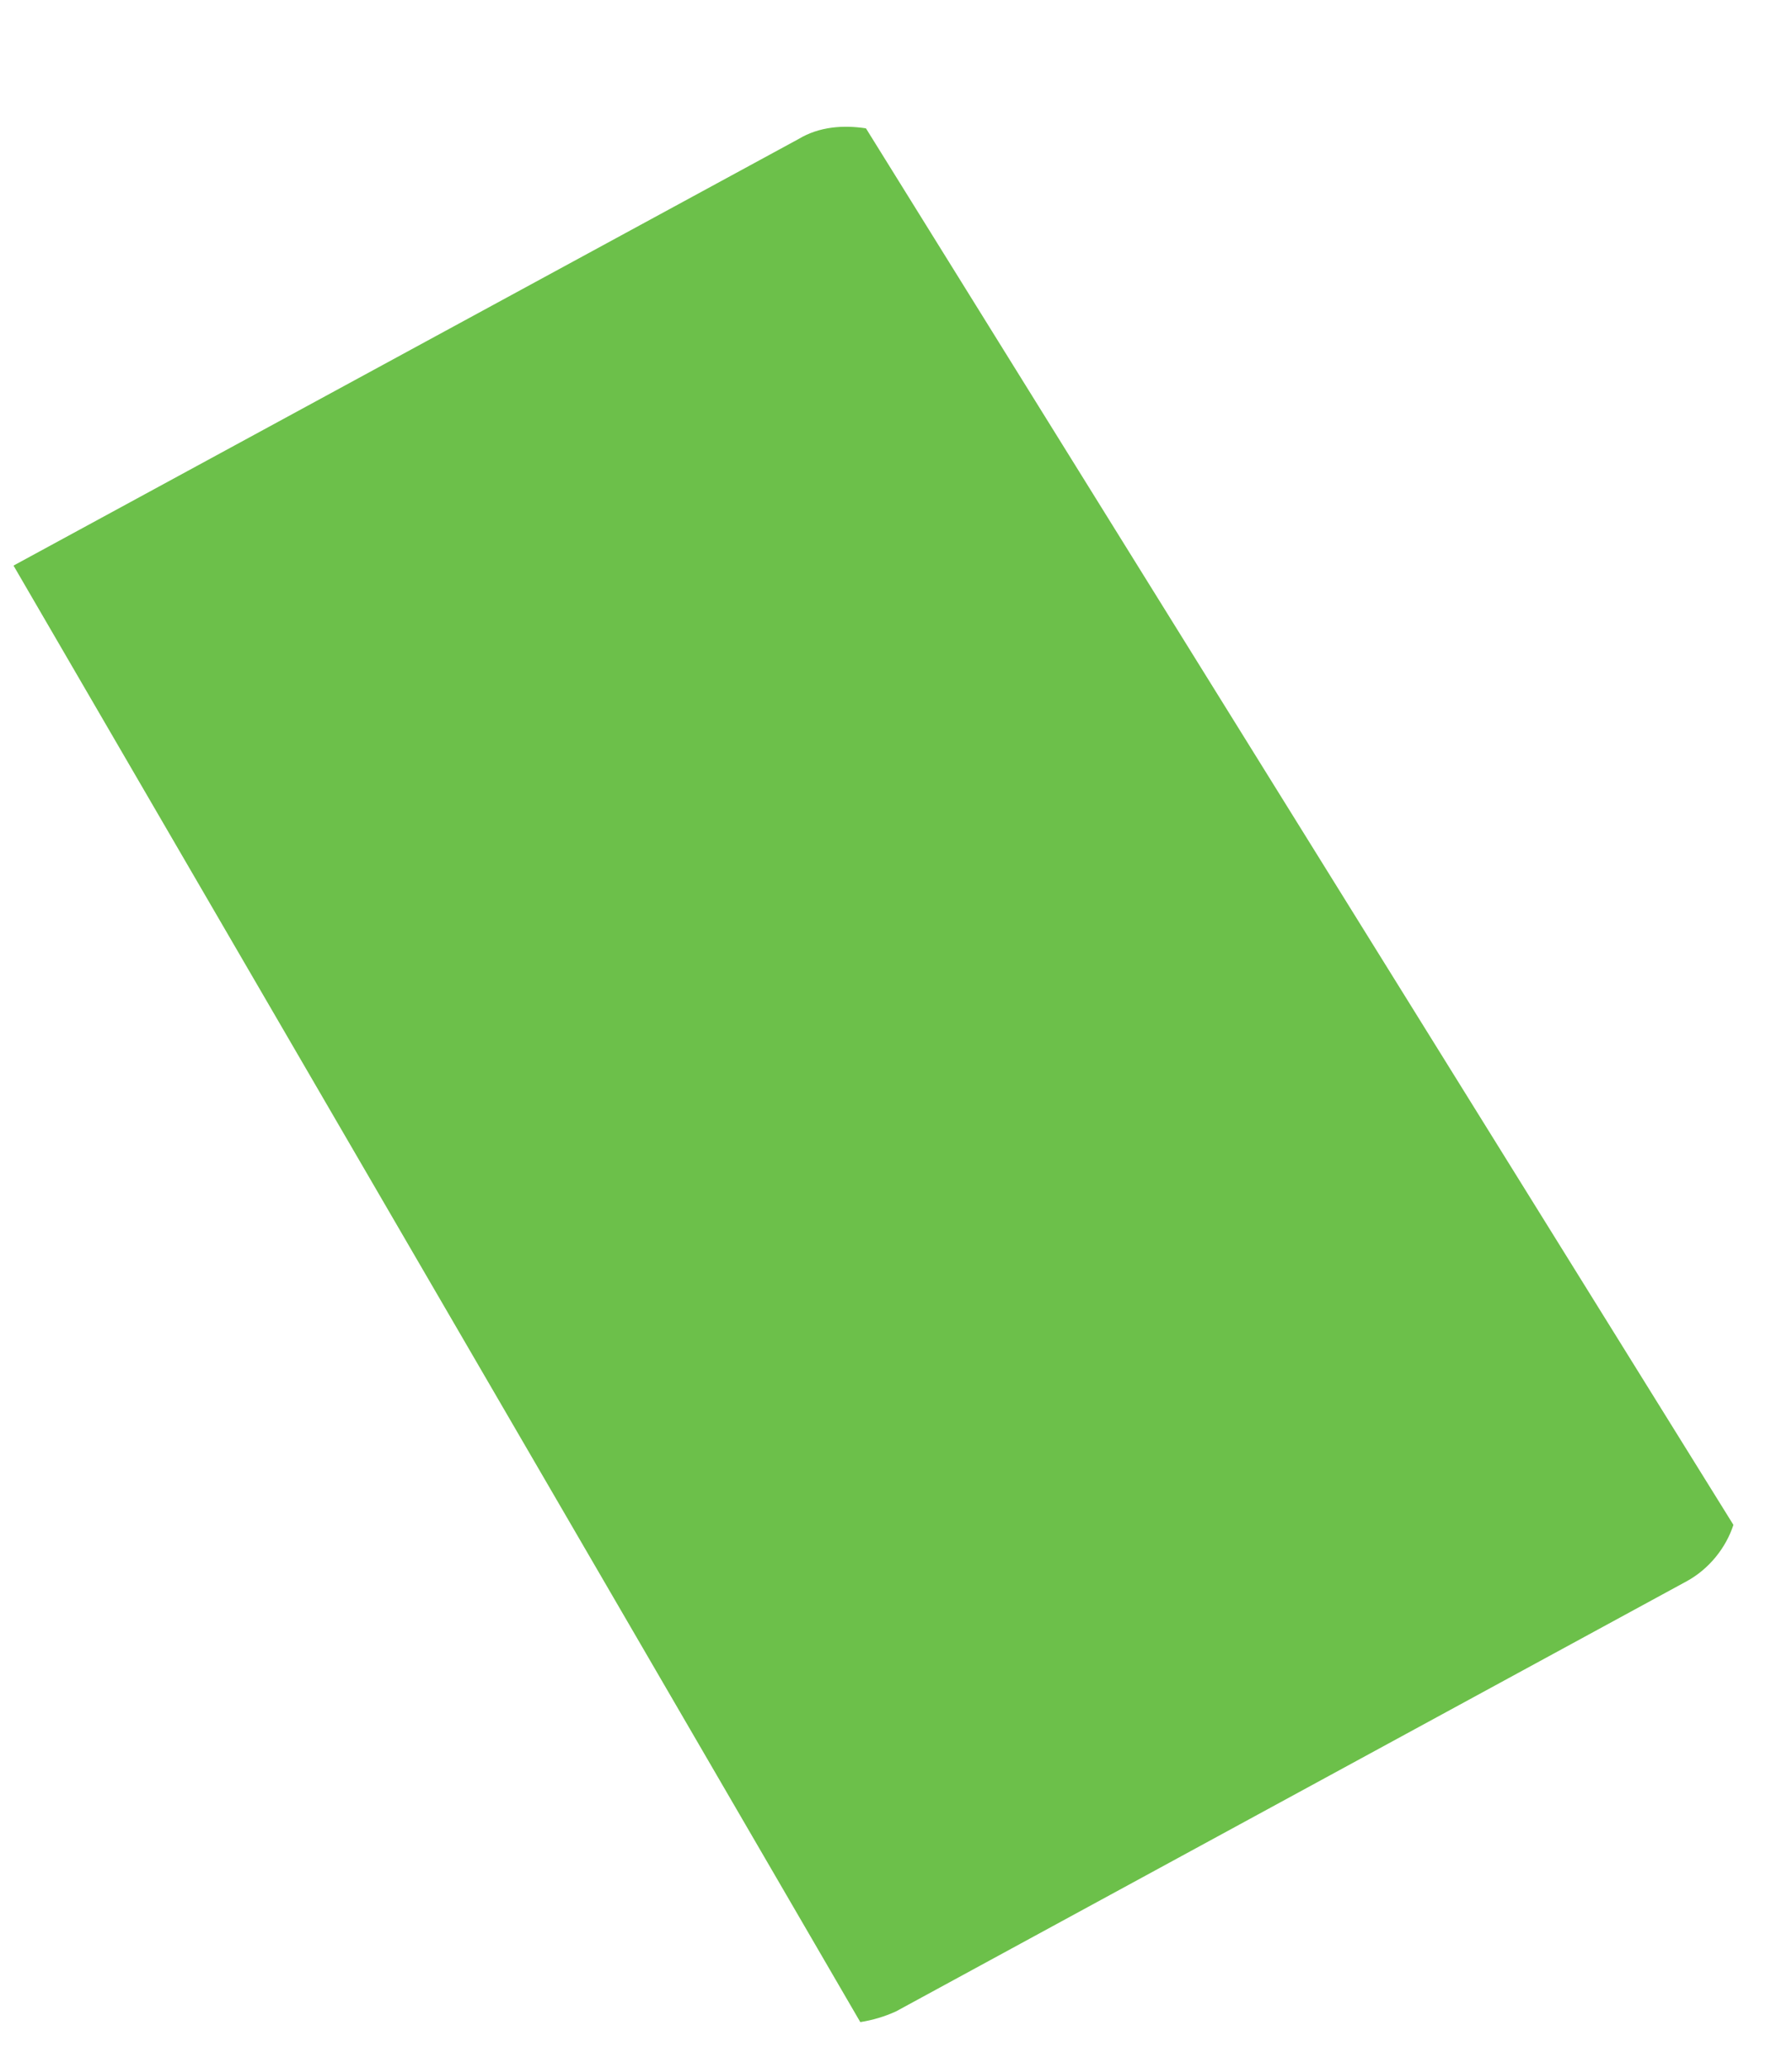 <?xml version="1.0" encoding="UTF-8" standalone="no"?><svg width='13' height='15' viewBox='0 0 13 15' fill='none' xmlns='http://www.w3.org/2000/svg'>
<path fill-rule='evenodd' clip-rule='evenodd' d='M12.236 11.471C12.399 11.382 12.521 11.228 12.575 11.062L6.282 0.931C6.119 0.906 5.943 0.918 5.794 1.008L0.098 4.103L6.241 14.669C6.331 14.655 6.417 14.629 6.499 14.592L12.236 11.471Z' fill='url(#paint0_linear_1424_1350)'/>
<defs>
<linearGradient id='paint0_linear_1424_1350' x1='-54.666' y1='688.353' x2='1266.56' y2='688.353' gradientUnits='userSpaceOnUse'>
<stop offset='0.092' stop-color='#6CC04A'/>
<stop offset='0.286' stop-color='#66B848'/>
<stop offset='0.597' stop-color='#54A044'/>
<stop offset='0.862' stop-color='#41873F'/>
</linearGradient>
</defs>
</svg>
